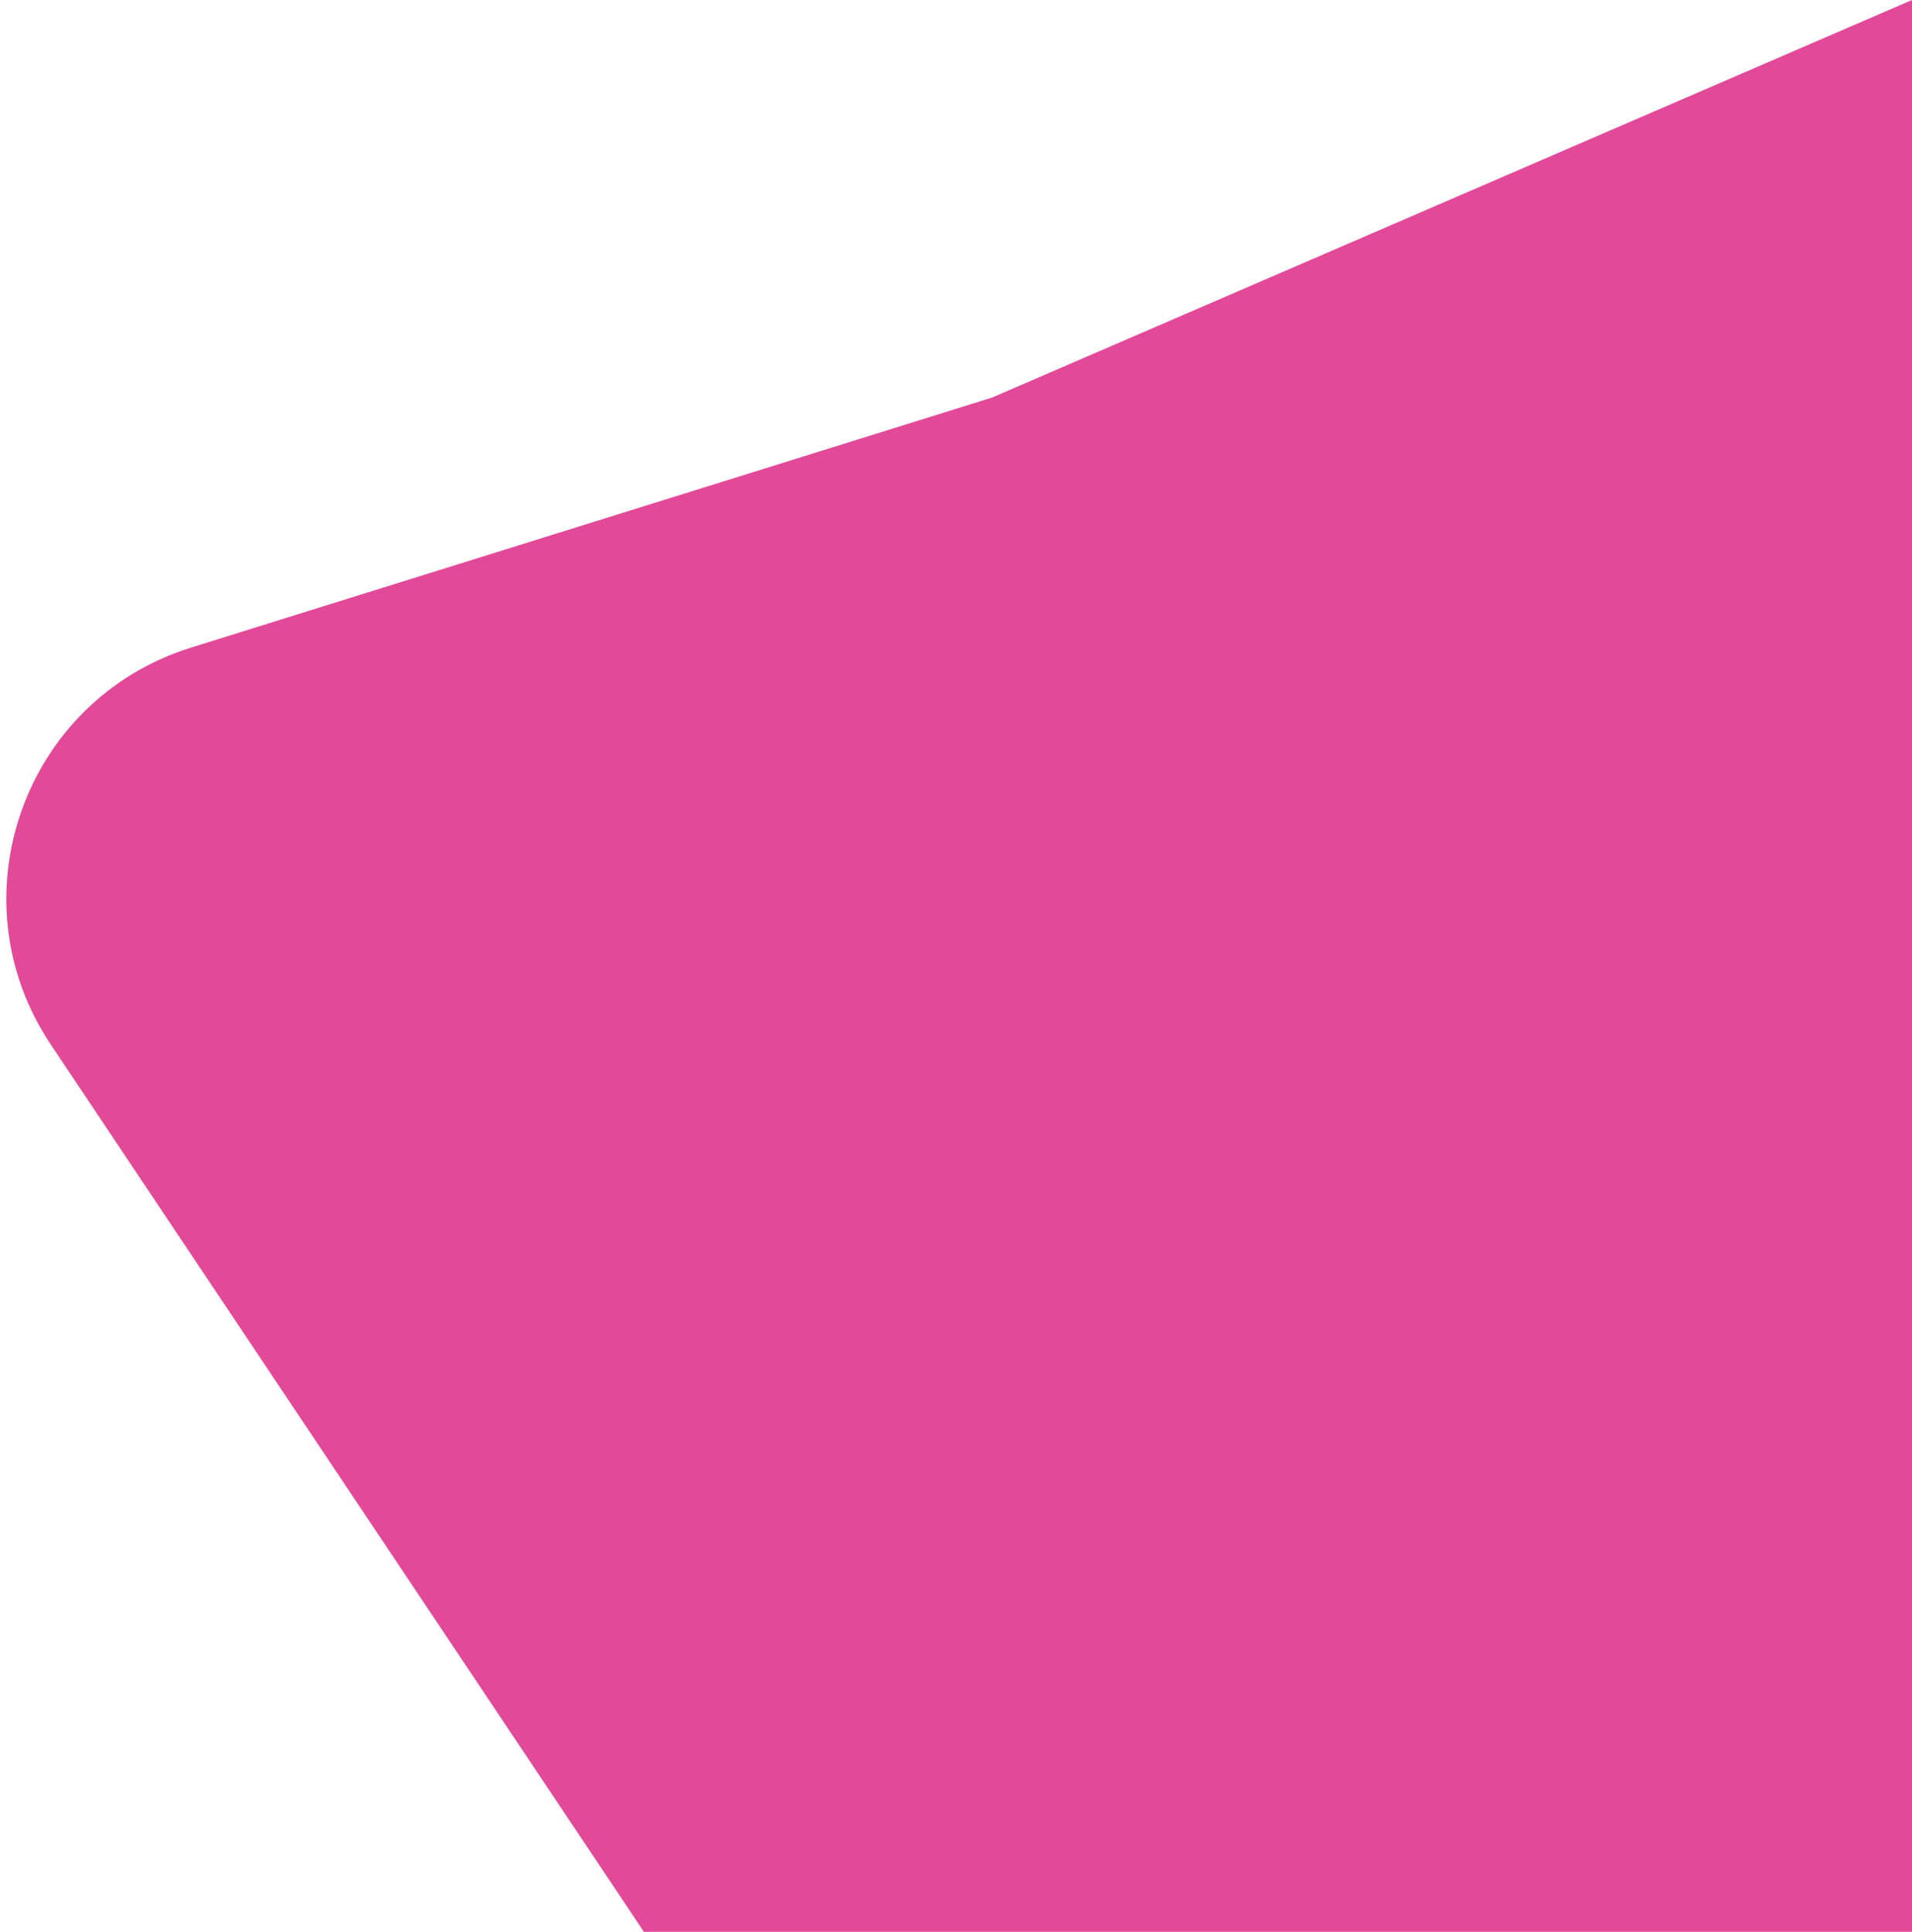 <svg width="291" height="294" viewBox="0 0 291 294" fill="none" xmlns="http://www.w3.org/2000/svg">
<path d="M291 294L98 294L7.732 158.974C-7.116 136.764 3.565 106.52 29.067 98.56L151 60.5L291 0L291 294Z" fill="#DA1C7E" fill-opacity="0.8"/>
</svg>

